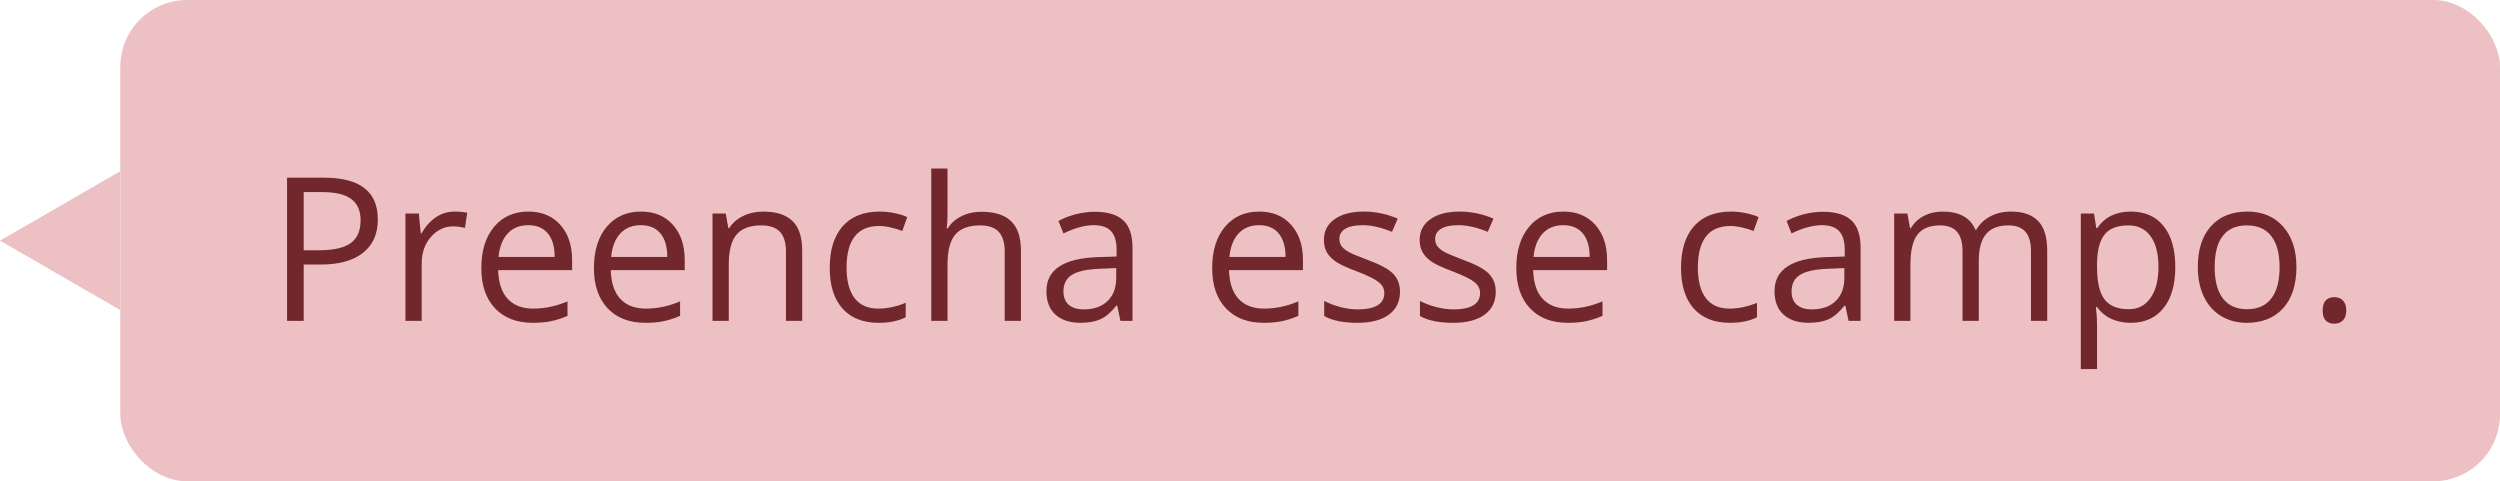 <svg width="187" height="36" viewBox="0 0 187 36" fill="none" xmlns="http://www.w3.org/2000/svg">
<rect x="9" width="178" height="36" rx="5" fill="#EDC0C3"/>
<path d="M-2.62268e-07 18L9 12.804L9 23.196L-2.62268e-07 18Z" fill="#EDC0C3"/>
<path d="M28.262 16.412C28.262 17.496 27.891 18.331 27.148 18.917C26.411 19.498 25.354 19.789 23.977 19.789H22.717V24H21.472V13.292H24.248C26.924 13.292 28.262 14.332 28.262 16.412ZM22.717 18.719H23.838C24.941 18.719 25.74 18.541 26.233 18.185C26.726 17.828 26.973 17.257 26.973 16.471C26.973 15.763 26.741 15.235 26.277 14.889C25.813 14.542 25.09 14.369 24.109 14.369H22.717V18.719ZM33.989 15.826C34.346 15.826 34.666 15.855 34.949 15.914L34.78 17.042C34.448 16.969 34.155 16.932 33.901 16.932C33.252 16.932 32.695 17.196 32.231 17.723C31.773 18.25 31.543 18.907 31.543 19.693V24H30.327V15.973H31.331L31.47 17.459H31.528C31.826 16.937 32.185 16.534 32.605 16.251C33.025 15.968 33.486 15.826 33.989 15.826ZM39.841 24.146C38.655 24.146 37.717 23.785 37.029 23.062C36.345 22.34 36.003 21.336 36.003 20.052C36.003 18.758 36.321 17.73 36.956 16.969C37.595 16.207 38.452 15.826 39.526 15.826C40.532 15.826 41.328 16.158 41.914 16.822C42.5 17.481 42.793 18.353 42.793 19.437V20.206H37.263C37.288 21.148 37.524 21.864 37.974 22.352C38.428 22.84 39.065 23.084 39.885 23.084C40.749 23.084 41.604 22.904 42.449 22.543V23.627C42.019 23.812 41.611 23.944 41.226 24.022C40.845 24.105 40.383 24.146 39.841 24.146ZM39.512 16.844C38.867 16.844 38.352 17.054 37.966 17.474C37.585 17.894 37.361 18.475 37.292 19.217H41.489C41.489 18.451 41.318 17.865 40.977 17.459C40.635 17.049 40.147 16.844 39.512 16.844ZM48.264 24.146C47.078 24.146 46.14 23.785 45.452 23.062C44.768 22.34 44.426 21.336 44.426 20.052C44.426 18.758 44.744 17.73 45.378 16.969C46.018 16.207 46.875 15.826 47.949 15.826C48.955 15.826 49.751 16.158 50.337 16.822C50.923 17.481 51.216 18.353 51.216 19.437V20.206H45.686C45.71 21.148 45.947 21.864 46.397 22.352C46.851 22.84 47.488 23.084 48.308 23.084C49.172 23.084 50.027 22.904 50.872 22.543V23.627C50.442 23.812 50.034 23.944 49.648 24.022C49.268 24.105 48.806 24.146 48.264 24.146ZM47.935 16.844C47.29 16.844 46.775 17.054 46.389 17.474C46.008 17.894 45.784 18.475 45.715 19.217H49.912C49.912 18.451 49.741 17.865 49.399 17.459C49.058 17.049 48.569 16.844 47.935 16.844ZM58.789 24V18.807C58.789 18.153 58.64 17.665 58.342 17.342C58.044 17.02 57.578 16.859 56.943 16.859C56.103 16.859 55.488 17.086 55.098 17.54C54.707 17.994 54.512 18.744 54.512 19.789V24H53.296V15.973H54.285L54.482 17.071H54.541C54.79 16.676 55.139 16.371 55.588 16.156C56.038 15.936 56.538 15.826 57.09 15.826C58.057 15.826 58.784 16.061 59.273 16.529C59.761 16.993 60.005 17.738 60.005 18.763V24H58.789ZM65.718 24.146C64.556 24.146 63.655 23.79 63.015 23.077C62.38 22.359 62.063 21.346 62.063 20.038C62.063 18.695 62.385 17.657 63.03 16.925C63.679 16.192 64.602 15.826 65.798 15.826C66.184 15.826 66.57 15.868 66.956 15.951C67.341 16.034 67.644 16.131 67.864 16.244L67.49 17.276C67.222 17.169 66.929 17.081 66.611 17.013C66.294 16.939 66.013 16.903 65.769 16.903C64.138 16.903 63.323 17.943 63.323 20.023C63.323 21.009 63.52 21.766 63.916 22.294C64.316 22.821 64.907 23.084 65.689 23.084C66.357 23.084 67.043 22.94 67.747 22.652V23.729C67.21 24.007 66.533 24.146 65.718 24.146ZM75.151 24V18.807C75.151 18.153 75.002 17.665 74.705 17.342C74.407 17.02 73.94 16.859 73.306 16.859C72.461 16.859 71.843 17.088 71.453 17.547C71.067 18.006 70.874 18.758 70.874 19.803V24H69.658V12.604H70.874V16.053C70.874 16.468 70.855 16.812 70.815 17.086H70.889C71.128 16.7 71.467 16.398 71.907 16.178C72.351 15.953 72.856 15.841 73.423 15.841C74.404 15.841 75.139 16.075 75.627 16.544C76.121 17.008 76.367 17.748 76.367 18.763V24H75.151ZM83.809 24L83.567 22.857H83.508C83.108 23.36 82.707 23.702 82.307 23.883C81.912 24.059 81.416 24.146 80.82 24.146C80.024 24.146 79.399 23.941 78.945 23.531C78.496 23.121 78.272 22.538 78.272 21.781C78.272 20.16 79.568 19.31 82.161 19.232L83.523 19.188V18.69C83.523 18.06 83.386 17.596 83.113 17.298C82.844 16.996 82.412 16.844 81.816 16.844C81.147 16.844 80.391 17.049 79.546 17.459L79.172 16.529C79.568 16.314 80 16.146 80.469 16.024C80.942 15.902 81.416 15.841 81.89 15.841C82.847 15.841 83.555 16.053 84.014 16.478C84.478 16.903 84.71 17.584 84.71 18.521V24H83.809ZM81.062 23.143C81.819 23.143 82.412 22.936 82.842 22.52C83.276 22.105 83.494 21.524 83.494 20.777V20.052L82.278 20.104C81.311 20.138 80.613 20.289 80.183 20.558C79.758 20.821 79.546 21.234 79.546 21.795C79.546 22.235 79.678 22.569 79.941 22.799C80.21 23.028 80.584 23.143 81.062 23.143ZM94.509 24.146C93.323 24.146 92.385 23.785 91.697 23.062C91.013 22.34 90.671 21.336 90.671 20.052C90.671 18.758 90.989 17.73 91.624 16.969C92.263 16.207 93.12 15.826 94.194 15.826C95.2 15.826 95.996 16.158 96.582 16.822C97.168 17.481 97.461 18.353 97.461 19.437V20.206H91.931C91.956 21.148 92.192 21.864 92.642 22.352C93.096 22.84 93.733 23.084 94.553 23.084C95.418 23.084 96.272 22.904 97.117 22.543V23.627C96.687 23.812 96.279 23.944 95.894 24.022C95.513 24.105 95.051 24.146 94.509 24.146ZM94.18 16.844C93.535 16.844 93.02 17.054 92.634 17.474C92.253 17.894 92.029 18.475 91.96 19.217H96.157C96.157 18.451 95.986 17.865 95.644 17.459C95.303 17.049 94.814 16.844 94.18 16.844ZM104.719 21.81C104.719 22.557 104.441 23.133 103.884 23.539C103.328 23.944 102.546 24.146 101.541 24.146C100.476 24.146 99.646 23.978 99.05 23.641V22.513C99.436 22.709 99.849 22.862 100.288 22.975C100.732 23.087 101.16 23.143 101.57 23.143C102.205 23.143 102.693 23.043 103.035 22.843C103.376 22.638 103.547 22.328 103.547 21.913C103.547 21.6 103.411 21.334 103.137 21.114C102.869 20.89 102.341 20.626 101.555 20.323C100.808 20.045 100.276 19.803 99.959 19.598C99.646 19.388 99.412 19.151 99.255 18.888C99.104 18.624 99.028 18.309 99.028 17.943C99.028 17.289 99.294 16.773 99.827 16.398C100.359 16.017 101.089 15.826 102.017 15.826C102.881 15.826 103.726 16.002 104.551 16.354L104.119 17.342C103.313 17.01 102.583 16.844 101.929 16.844C101.353 16.844 100.918 16.935 100.625 17.115C100.332 17.296 100.186 17.545 100.186 17.862C100.186 18.077 100.239 18.26 100.347 18.412C100.459 18.563 100.637 18.707 100.881 18.844C101.125 18.98 101.594 19.178 102.288 19.437C103.24 19.784 103.882 20.133 104.214 20.484C104.551 20.836 104.719 21.278 104.719 21.81ZM111.882 21.81C111.882 22.557 111.604 23.133 111.047 23.539C110.491 23.944 109.709 24.146 108.704 24.146C107.639 24.146 106.809 23.978 106.213 23.641V22.513C106.599 22.709 107.012 22.862 107.451 22.975C107.896 23.087 108.323 23.143 108.733 23.143C109.368 23.143 109.856 23.043 110.198 22.843C110.54 22.638 110.71 22.328 110.71 21.913C110.71 21.6 110.574 21.334 110.3 21.114C110.032 20.89 109.504 20.626 108.718 20.323C107.971 20.045 107.439 19.803 107.122 19.598C106.809 19.388 106.575 19.151 106.418 18.888C106.267 18.624 106.191 18.309 106.191 17.943C106.191 17.289 106.458 16.773 106.99 16.398C107.522 16.017 108.252 15.826 109.18 15.826C110.044 15.826 110.889 16.002 111.714 16.354L111.282 17.342C110.476 17.01 109.746 16.844 109.092 16.844C108.516 16.844 108.081 16.935 107.788 17.115C107.495 17.296 107.349 17.545 107.349 17.862C107.349 18.077 107.402 18.26 107.51 18.412C107.622 18.563 107.8 18.707 108.044 18.844C108.289 18.98 108.757 19.178 109.451 19.437C110.403 19.784 111.045 20.133 111.377 20.484C111.714 20.836 111.882 21.278 111.882 21.81ZM117.258 24.146C116.072 24.146 115.134 23.785 114.446 23.062C113.762 22.34 113.42 21.336 113.42 20.052C113.42 18.758 113.738 17.73 114.373 16.969C115.012 16.207 115.869 15.826 116.943 15.826C117.949 15.826 118.745 16.158 119.331 16.822C119.917 17.481 120.21 18.353 120.21 19.437V20.206H114.68C114.705 21.148 114.941 21.864 115.391 22.352C115.845 22.84 116.482 23.084 117.302 23.084C118.167 23.084 119.021 22.904 119.866 22.543V23.627C119.436 23.812 119.028 23.944 118.643 24.022C118.262 24.105 117.8 24.146 117.258 24.146ZM116.929 16.844C116.284 16.844 115.769 17.054 115.383 17.474C115.002 17.894 114.778 18.475 114.709 19.217H118.906C118.906 18.451 118.735 17.865 118.394 17.459C118.052 17.049 117.563 16.844 116.929 16.844ZM129.395 24.146C128.232 24.146 127.332 23.79 126.692 23.077C126.057 22.359 125.74 21.346 125.74 20.038C125.74 18.695 126.062 17.657 126.707 16.925C127.356 16.192 128.279 15.826 129.475 15.826C129.861 15.826 130.247 15.868 130.632 15.951C131.018 16.034 131.321 16.131 131.541 16.244L131.167 17.276C130.898 17.169 130.605 17.081 130.288 17.013C129.971 16.939 129.69 16.903 129.446 16.903C127.815 16.903 127 17.943 127 20.023C127 21.009 127.197 21.766 127.593 22.294C127.993 22.821 128.584 23.084 129.365 23.084C130.034 23.084 130.72 22.94 131.423 22.652V23.729C130.886 24.007 130.21 24.146 129.395 24.146ZM138.271 24L138.03 22.857H137.971C137.571 23.36 137.17 23.702 136.77 23.883C136.375 24.059 135.879 24.146 135.283 24.146C134.487 24.146 133.862 23.941 133.408 23.531C132.959 23.121 132.734 22.538 132.734 21.781C132.734 20.16 134.031 19.31 136.624 19.232L137.986 19.188V18.69C137.986 18.06 137.849 17.596 137.576 17.298C137.307 16.996 136.875 16.844 136.279 16.844C135.61 16.844 134.854 17.049 134.009 17.459L133.635 16.529C134.031 16.314 134.463 16.146 134.932 16.024C135.405 15.902 135.879 15.841 136.353 15.841C137.31 15.841 138.018 16.053 138.477 16.478C138.94 16.903 139.172 17.584 139.172 18.521V24H138.271ZM135.525 23.143C136.282 23.143 136.875 22.936 137.305 22.52C137.739 22.105 137.957 21.524 137.957 20.777V20.052L136.741 20.104C135.774 20.138 135.076 20.289 134.646 20.558C134.221 20.821 134.009 21.234 134.009 21.795C134.009 22.235 134.141 22.569 134.404 22.799C134.673 23.028 135.046 23.143 135.525 23.143ZM151.917 24V18.778C151.917 18.138 151.78 17.66 151.506 17.342C151.233 17.02 150.808 16.859 150.232 16.859C149.475 16.859 148.916 17.076 148.555 17.511C148.193 17.945 148.013 18.614 148.013 19.518V24H146.797V18.778C146.797 18.138 146.66 17.66 146.387 17.342C146.113 17.02 145.686 16.859 145.105 16.859C144.343 16.859 143.784 17.088 143.428 17.547C143.076 18.002 142.9 18.748 142.9 19.789V24H141.685V15.973H142.673L142.871 17.071H142.93C143.159 16.681 143.481 16.375 143.896 16.156C144.316 15.936 144.785 15.826 145.303 15.826C146.558 15.826 147.378 16.28 147.764 17.189H147.822C148.062 16.769 148.408 16.436 148.862 16.192C149.316 15.948 149.834 15.826 150.415 15.826C151.323 15.826 152.002 16.061 152.451 16.529C152.905 16.993 153.132 17.738 153.132 18.763V24H151.917ZM159.38 24.146C158.857 24.146 158.379 24.051 157.944 23.861C157.515 23.666 157.153 23.368 156.86 22.967H156.772C156.831 23.436 156.86 23.88 156.86 24.3V27.604H155.645V15.973H156.633L156.802 17.071H156.86C157.173 16.632 157.537 16.314 157.952 16.119C158.367 15.924 158.843 15.826 159.38 15.826C160.444 15.826 161.265 16.19 161.841 16.918C162.422 17.645 162.712 18.666 162.712 19.979C162.712 21.297 162.417 22.323 161.826 23.055C161.24 23.783 160.425 24.146 159.38 24.146ZM159.204 16.859C158.384 16.859 157.791 17.086 157.424 17.54C157.058 17.994 156.87 18.717 156.86 19.708V19.979C156.86 21.107 157.048 21.915 157.424 22.403C157.8 22.887 158.403 23.128 159.233 23.128C159.927 23.128 160.469 22.848 160.859 22.286C161.255 21.725 161.453 20.951 161.453 19.964C161.453 18.963 161.255 18.197 160.859 17.665C160.469 17.127 159.917 16.859 159.204 16.859ZM171.772 19.979C171.772 21.288 171.443 22.311 170.784 23.048C170.125 23.78 169.214 24.146 168.052 24.146C167.334 24.146 166.697 23.978 166.14 23.641C165.583 23.304 165.154 22.821 164.851 22.191C164.548 21.561 164.397 20.824 164.397 19.979C164.397 18.67 164.724 17.652 165.378 16.925C166.033 16.192 166.941 15.826 168.103 15.826C169.226 15.826 170.117 16.2 170.776 16.947C171.44 17.694 171.772 18.705 171.772 19.979ZM165.657 19.979C165.657 21.004 165.862 21.786 166.272 22.323C166.682 22.86 167.285 23.128 168.081 23.128C168.877 23.128 169.48 22.862 169.89 22.33C170.305 21.793 170.513 21.009 170.513 19.979C170.513 18.959 170.305 18.185 169.89 17.657C169.48 17.125 168.872 16.859 168.066 16.859C167.271 16.859 166.67 17.12 166.265 17.643C165.859 18.165 165.657 18.944 165.657 19.979ZM173.735 23.224C173.735 22.896 173.809 22.65 173.955 22.484C174.106 22.313 174.321 22.227 174.6 22.227C174.883 22.227 175.103 22.313 175.259 22.484C175.42 22.65 175.5 22.896 175.5 23.224C175.5 23.541 175.42 23.785 175.259 23.956C175.098 24.127 174.878 24.212 174.6 24.212C174.351 24.212 174.143 24.137 173.977 23.985C173.816 23.829 173.735 23.575 173.735 23.224Z" fill="#72272C"/>
</svg>
